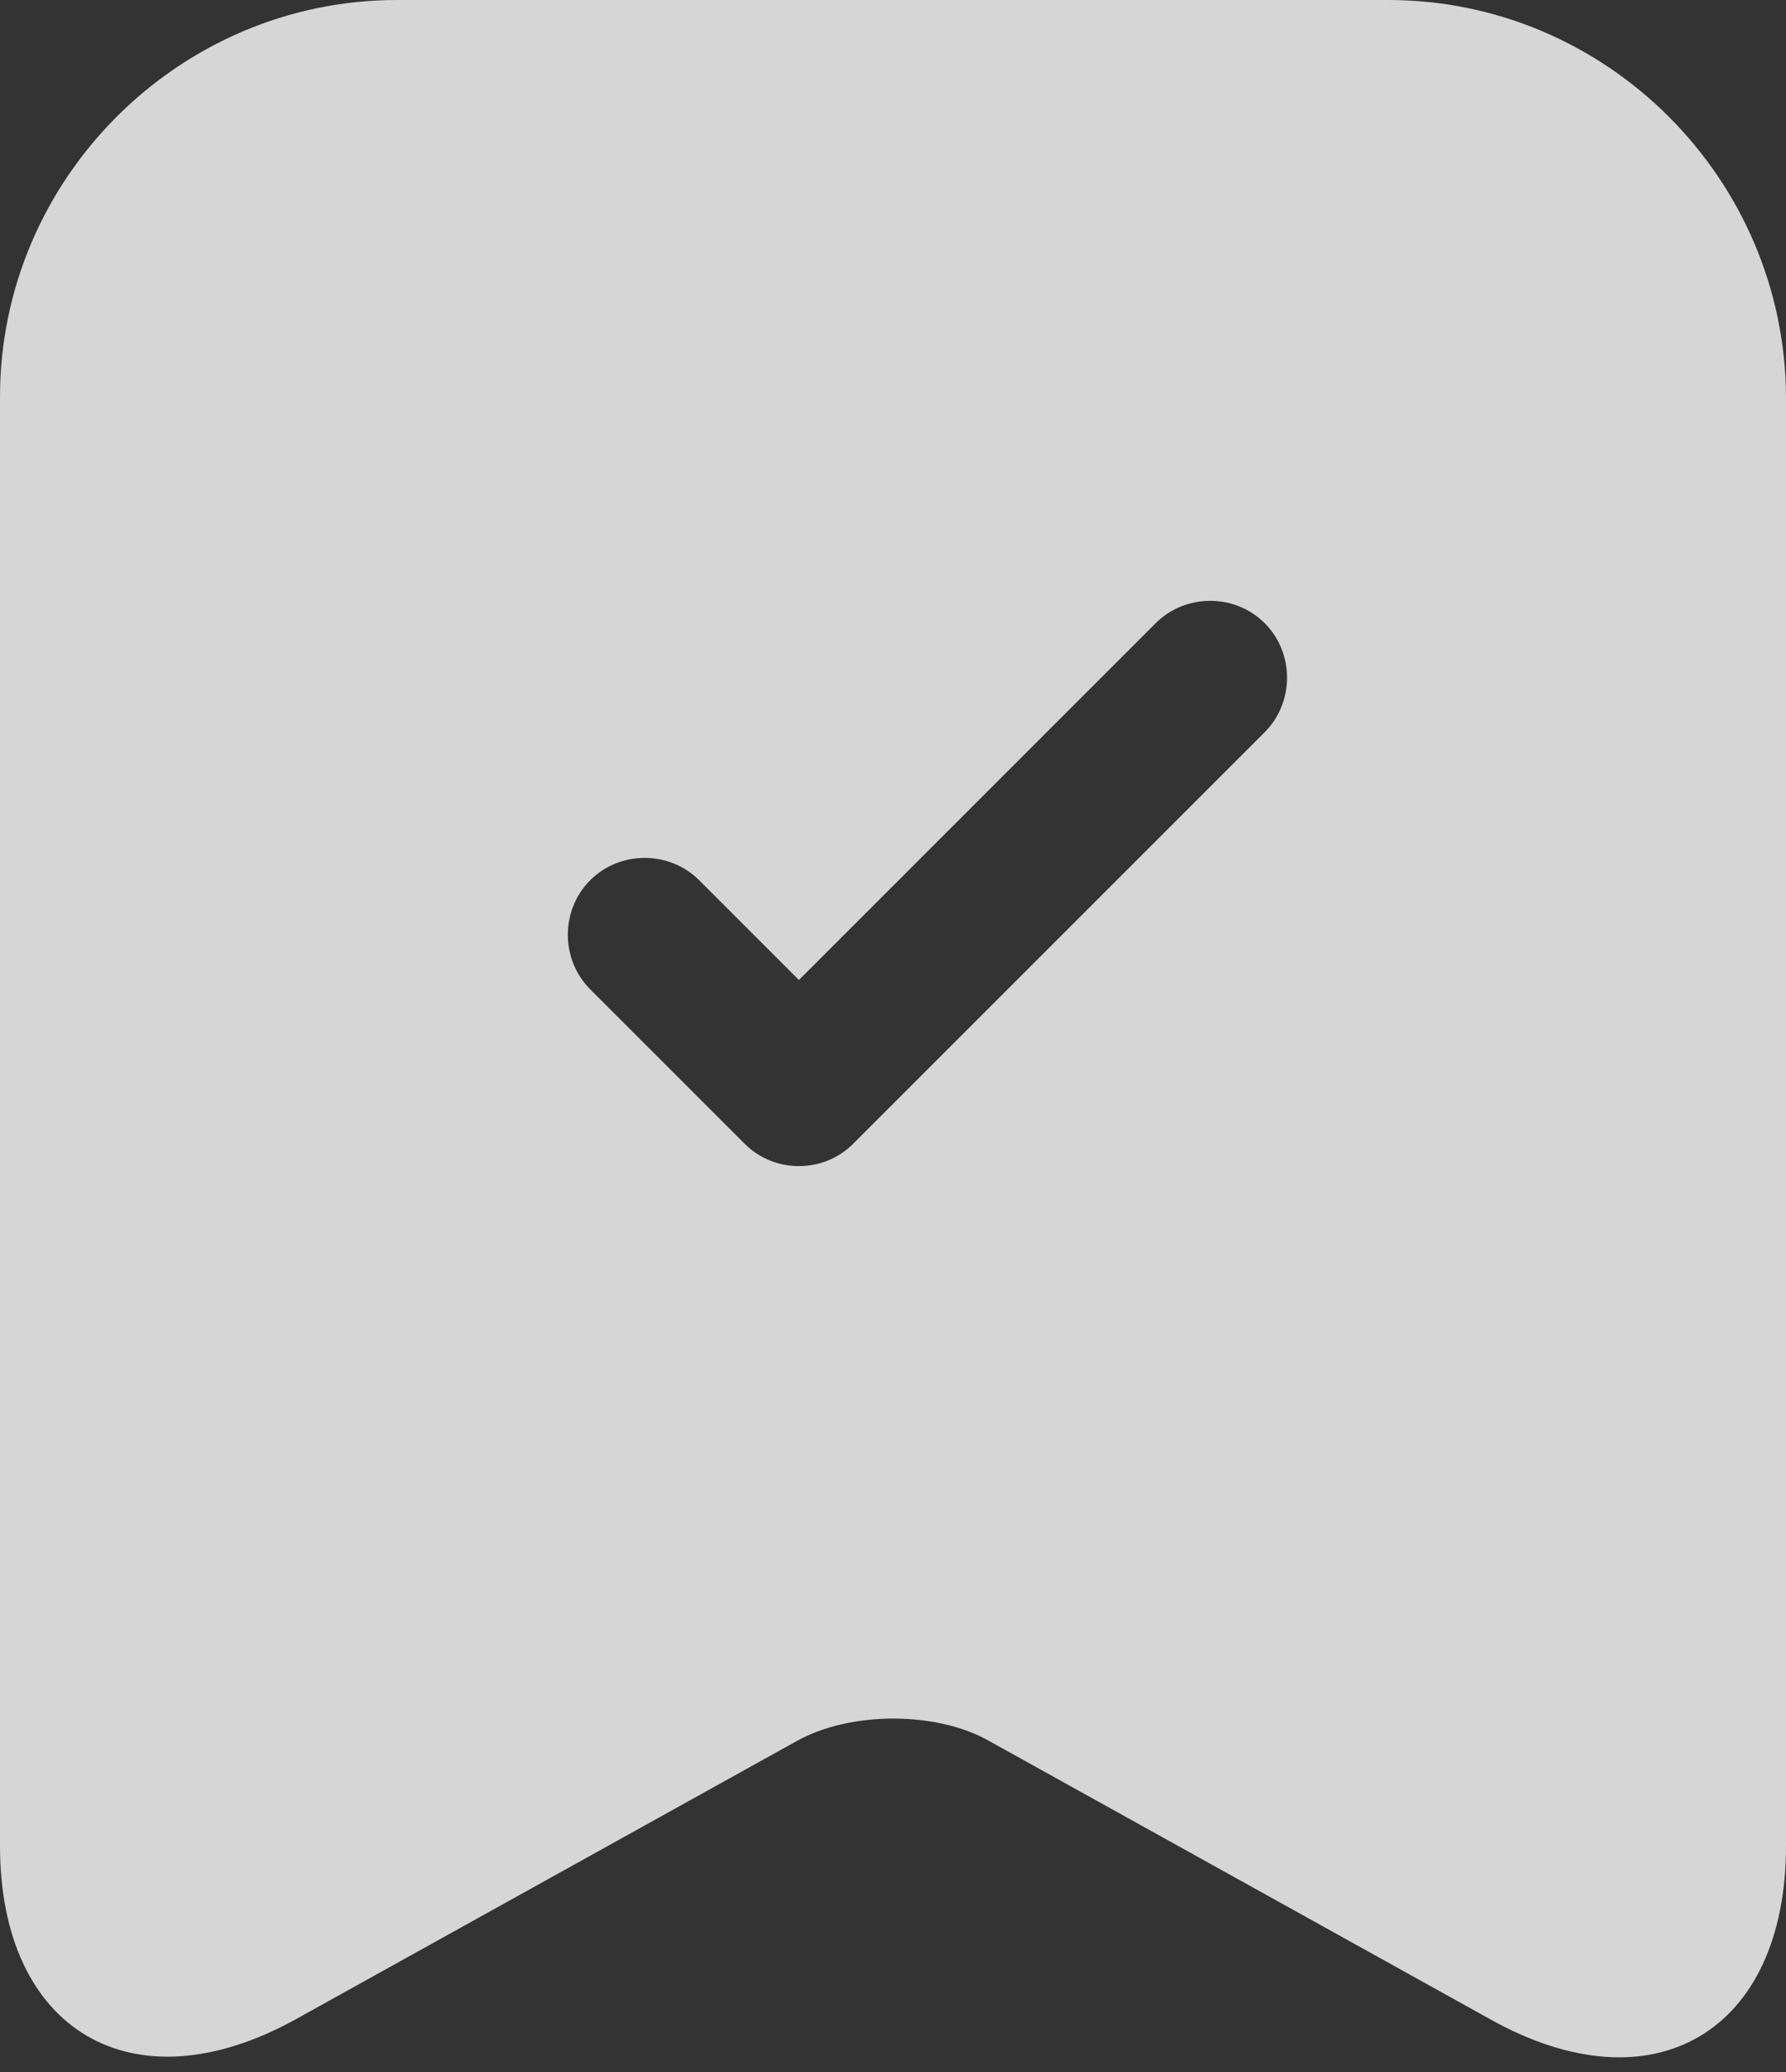 <svg width="25" height="29" viewBox="0 0 25 29" fill="none" xmlns="http://www.w3.org/2000/svg">
<rect x="0" y="0" width="25" height="29" fill="#333333" stroke="none"/>
<path d="M19.43 1.52588e-05H5.556C2.504 1.52588e-05 3.05176e-05 2.504 3.05176e-05 5.556V25.835C3.05176e-05 28.425 1.857 29.519 4.131 28.267L11.154 24.367C11.903 23.949 13.112 23.949 13.846 24.367L20.869 28.267C23.143 29.534 25 28.44 25 25.835V5.556C24.986 2.504 22.496 1.52588e-05 19.43 1.52588e-05ZM17.703 10.248L11.946 16.005C11.73 16.221 11.457 16.321 11.183 16.321C10.91 16.321 10.636 16.221 10.42 16.005L8.261 13.846C7.844 13.428 7.844 12.738 8.261 12.32C8.679 11.903 9.37 11.903 9.787 12.32L11.183 13.716L16.177 8.722C16.595 8.305 17.286 8.305 17.703 8.722C18.12 9.139 18.12 9.83 17.703 10.248Z" fill="white" fill-opacity="0.8"/>
</svg>
